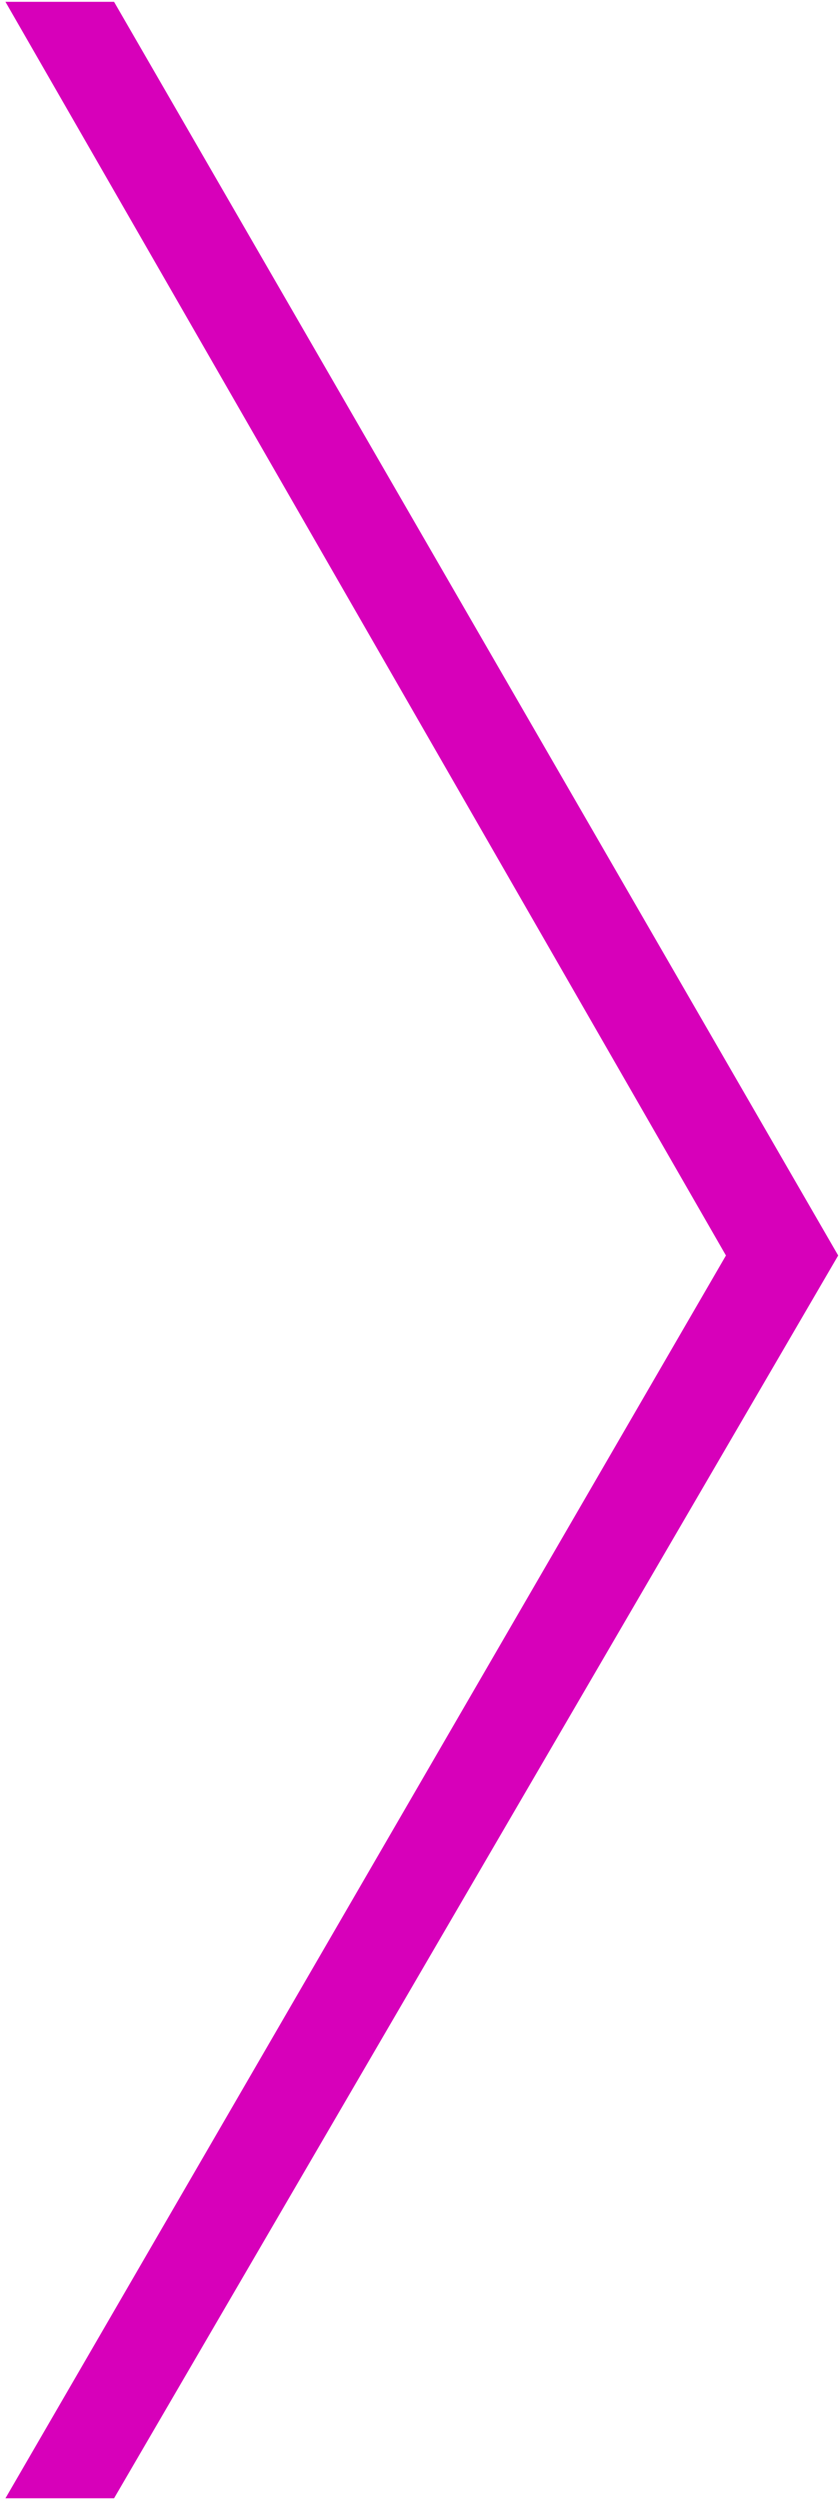 <svg width="116" height="345" viewBox="0 0 116 345" fill="none" xmlns="http://www.w3.org/2000/svg">
<path d="M15.75 344.75H0.75L100.25 173.25L0.75 0.25H15.75L115.75 173.25L15.75 344.75Z" fill="#D700BA"/>
</svg>
